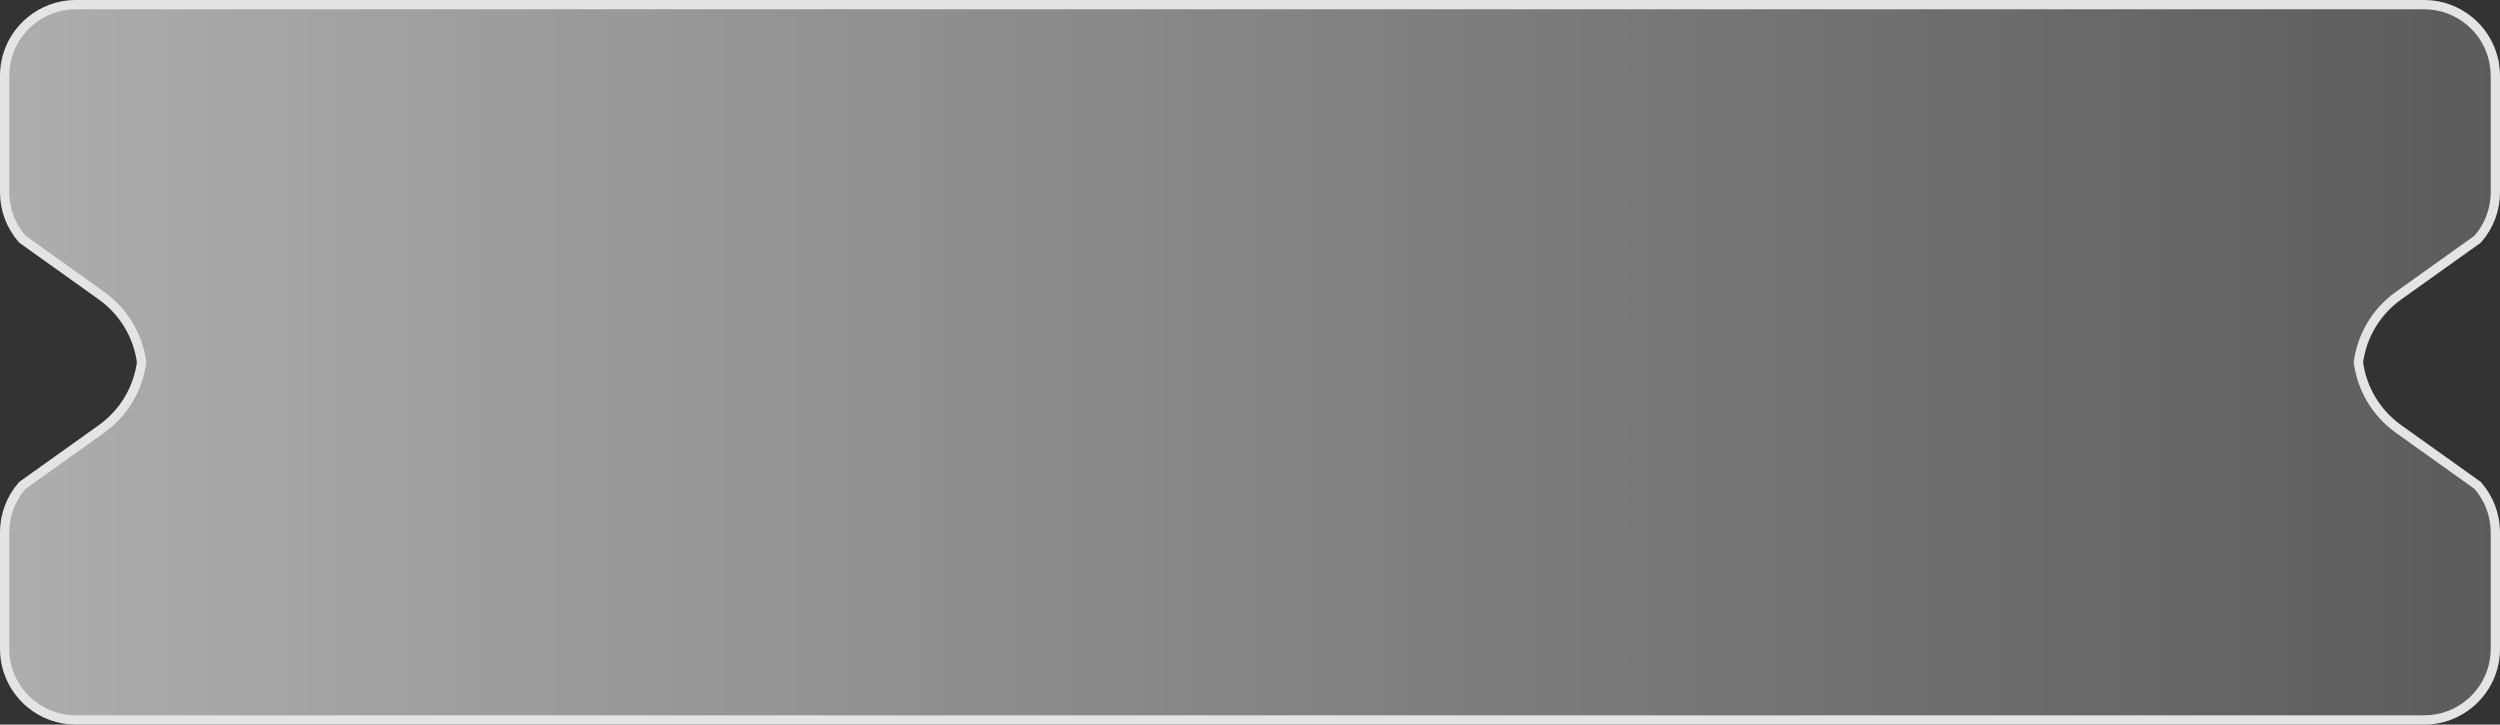 <?xml version="1.0" encoding="UTF-8"?>
<svg id="Layer_2" data-name="Layer 2" xmlns="http://www.w3.org/2000/svg" xmlns:xlink="http://www.w3.org/1999/xlink" viewBox="0 0 761.03 220.58">
  <rect x="0" y="0" width="761.03" height="220.58" fill="#333333" stroke="none"/>
  <defs>
    <style>
      .cls-1 {
        fill: url(#linear-gradient);
        stroke: #e4e4e4;
        stroke-miterlimit: 10;
        stroke-width: 2.83px;
      }
    </style>
    <linearGradient id="linear-gradient" x1="1.42" y1="110.29" x2="759.61" y2="110.29" gradientUnits="userSpaceOnUse">
      <stop offset="0" stop-color="#fff" stop-opacity=".6"/>
      <stop offset="1" stop-color="#fff" stop-opacity=".2"/>
    </linearGradient>
  </defs>
  <g id="TEXT_IMAGE" data-name="TEXT &amp;amp; IMAGE">
    <path class="cls-1" d="M759.36,19.79c-.05-.36-.12-.71-.19-1.07-.36-1.76-.94-3.45-1.7-5.03-.3-.63-.64-1.25-1-1.84-.36-.6-.75-1.17-1.17-1.73s-.86-1.09-1.32-1.61c-.7-.77-1.45-1.49-2.26-2.15-3.75-3.09-8.55-4.95-13.79-4.95H23.09c-5.24,0-10.04,1.86-13.79,4.95-.8.66-1.56,1.38-2.26,2.15-.47.51-.91,1.05-1.32,1.61s-.81,1.13-1.17,1.73c-.36.6-.7,1.21-1,1.84-.76,1.58-1.34,3.26-1.7,5.03-.07.35-.14.71-.19,1.07-.16,1.08-.25,2.18-.25,3.3h0v35.41c0,5.27,1.92,10.35,5.39,14.31l24.02,17.14c7.14,5.1,11.23,12.55,12.29,20.34-1.06,7.8-5.15,15.25-12.29,20.34l-24.02,17.14c-3.48,3.96-5.39,9.04-5.39,14.31v35.41h0c0,1.12.09,2.22.25,3.3.05.36.12.71.19,1.07.36,1.76.94,3.45,1.7,5.03.3.63.64,1.25,1,1.84.36.6.75,1.17,1.17,1.73.62.83,1.31,1.62,2.04,2.36.49.49,1,.96,1.54,1.4,3.75,3.09,8.55,4.95,13.79,4.95h714.85c5.24,0,10.04-1.86,13.79-4.95.54-.44,1.05-.91,1.54-1.4.74-.74,1.42-1.52,2.04-2.36.42-.56.81-1.13,1.17-1.73.36-.6.7-1.21,1-1.84.76-1.58,1.34-3.26,1.7-5.03.07-.35.14-.71.19-1.07.16-1.08.25-2.18.25-3.3h0v-35.41c0-5.27-1.92-10.35-5.39-14.31l-24.02-17.14c-7.14-5.1-11.23-12.55-12.29-20.34,1.06-7.8,5.15-15.25,12.29-20.34l24.02-17.14c3.48-3.96,5.39-9.04,5.39-14.31V23.09h0c0-1.12-.09-2.22-.25-3.3Z"/>
  </g>
</svg>